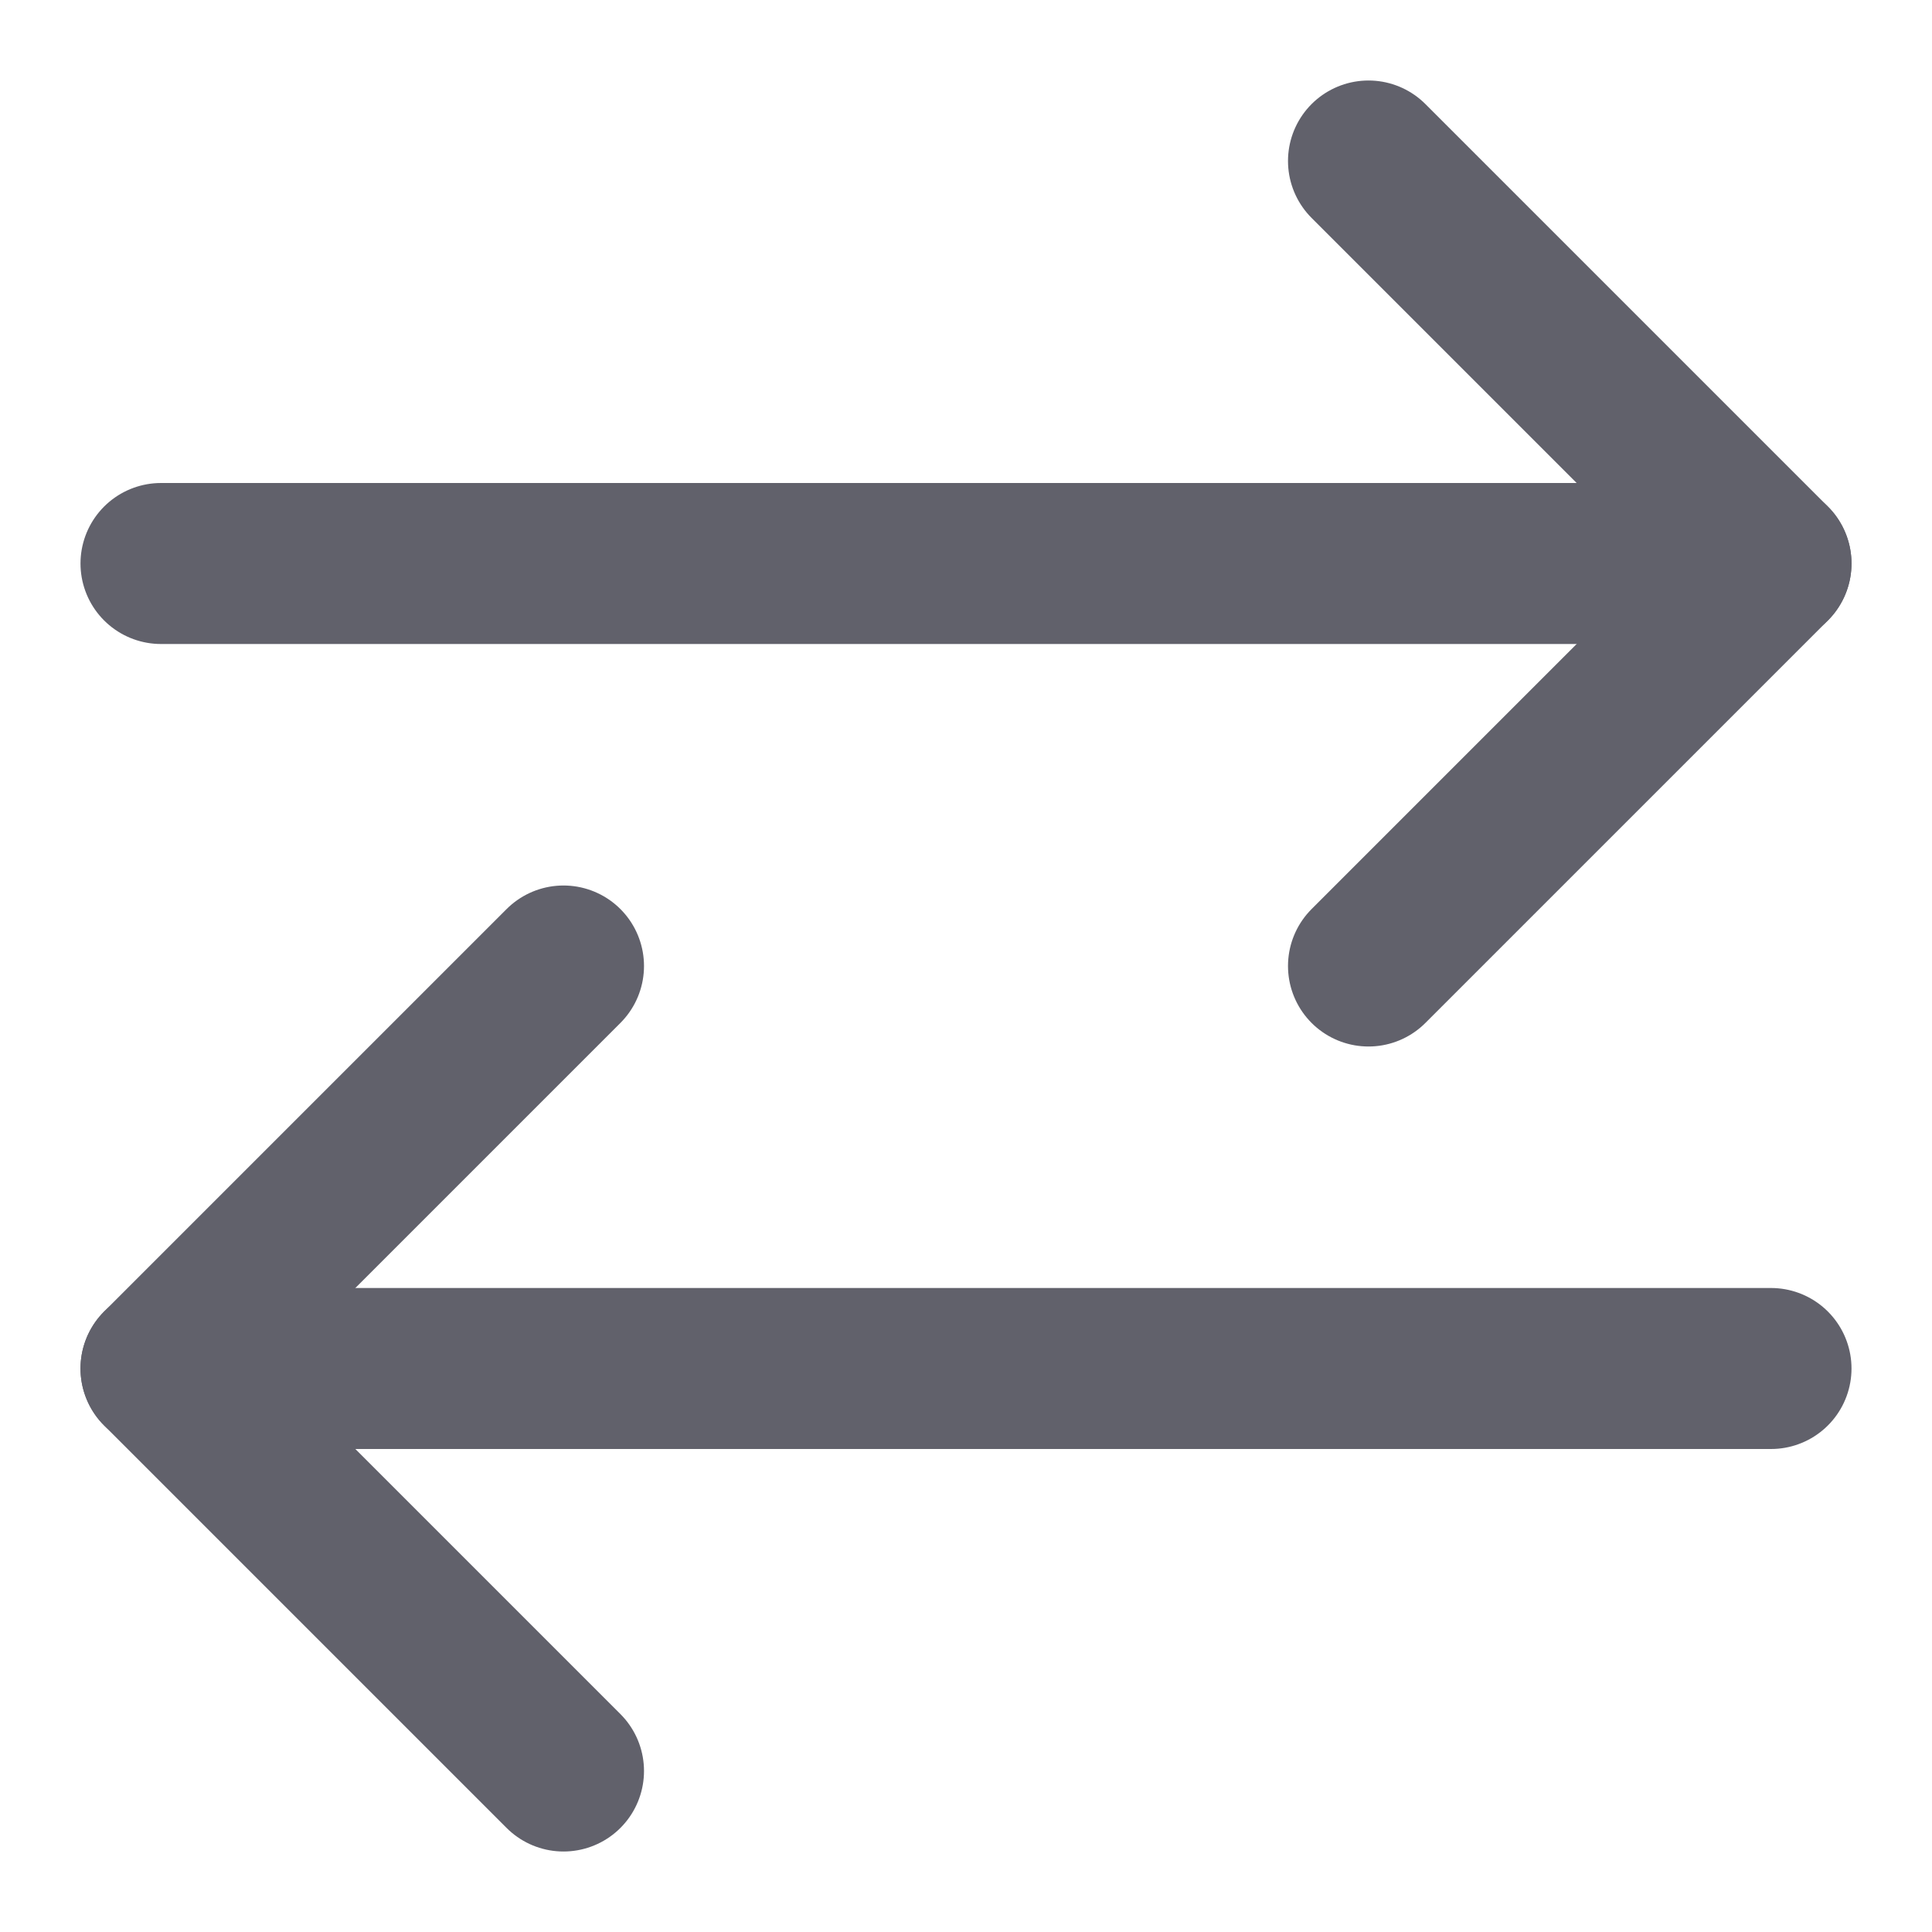 <svg xmlns="http://www.w3.org/2000/svg" height="24" width="24" viewBox="0 0 24 24"><g stroke-linecap="round" fill="#61616b" stroke-linejoin="round" class="nc-icon-wrapper"><line data-cap="butt" fill="none" stroke="#61616b" stroke-width="2" x1="2" y1="7" x2="22" y2="7"></line> <line data-cap="butt" data-color="color-2" fill="none" stroke="#61616b" stroke-width="2" x1="22" y1="17" x2="2" y2="17"></line> <polyline fill="none" stroke="#61616b" stroke-width="2" points="17,2 22,7 17,12 "></polyline> <polyline data-color="color-2" fill="none" stroke="#61616b" stroke-width="2" points=" 7,22 2,17 7,12 "></polyline></g></svg>